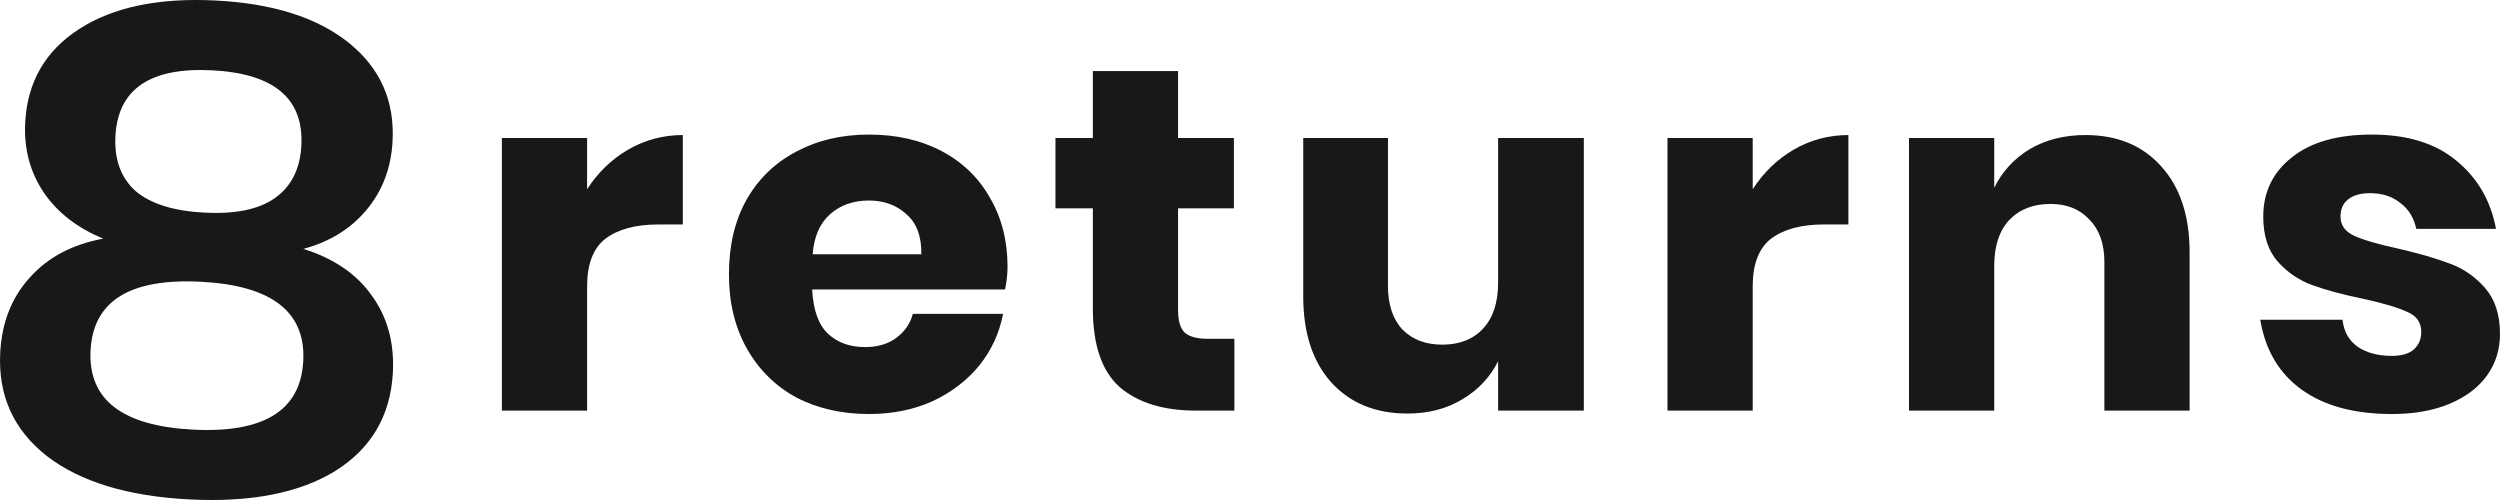 <svg width="120" height="24" viewBox="0 0 120 24" fill="none" xmlns="http://www.w3.org/2000/svg">
<path d="M28.181 9.085C28.692 8.288 29.346 7.655 30.143 7.186C30.956 6.717 31.834 6.482 32.775 6.482V10.774H31.602C30.518 10.774 29.672 11.001 29.066 11.454C28.476 11.908 28.181 12.674 28.181 13.752V19.709H24.09V6.623H28.181V9.085ZM48.362 12.814C48.362 13.143 48.322 13.502 48.243 13.893H38.984C39.032 14.878 39.287 15.589 39.75 16.027C40.212 16.449 40.802 16.66 41.52 16.66C42.126 16.66 42.629 16.512 43.027 16.215C43.426 15.918 43.689 15.535 43.817 15.066H48.147C47.971 15.988 47.589 16.817 46.999 17.552C46.408 18.271 45.659 18.841 44.75 19.264C43.841 19.67 42.828 19.873 41.712 19.873C40.404 19.873 39.239 19.607 38.219 19.076C37.214 18.529 36.424 17.747 35.85 16.731C35.276 15.714 34.989 14.526 34.989 13.166C34.989 11.79 35.268 10.602 35.826 9.601C36.401 8.585 37.198 7.811 38.219 7.28C39.239 6.732 40.404 6.459 41.712 6.459C43.035 6.459 44.2 6.725 45.204 7.256C46.209 7.788 46.983 8.538 47.525 9.508C48.083 10.461 48.362 11.563 48.362 12.814ZM44.224 12.204C44.239 11.345 44 10.704 43.506 10.281C43.027 9.844 42.429 9.625 41.712 9.625C40.962 9.625 40.34 9.844 39.846 10.281C39.351 10.719 39.072 11.36 39.008 12.204H44.224ZM59.251 16.262V19.709H57.409C55.846 19.709 54.626 19.334 53.748 18.583C52.887 17.817 52.457 16.559 52.457 14.808V10H50.662V6.623H52.457V3.41H56.547V6.623H59.227V10H56.547V14.878C56.547 15.394 56.651 15.754 56.858 15.957C57.082 16.16 57.449 16.262 57.959 16.262H59.251ZM76.024 6.623V19.709H71.909V17.34C71.526 18.107 70.952 18.716 70.186 19.17C69.437 19.623 68.56 19.85 67.555 19.85C66.024 19.85 64.804 19.349 63.895 18.349C63.002 17.348 62.555 15.972 62.555 14.221V6.623H66.622V13.729C66.622 14.62 66.853 15.316 67.316 15.816C67.794 16.301 68.432 16.543 69.23 16.543C70.059 16.543 70.713 16.285 71.191 15.769C71.67 15.253 71.909 14.518 71.909 13.565V6.623H76.024ZM84.13 9.085C84.641 8.288 85.294 7.655 86.092 7.186C86.905 6.717 87.782 6.482 88.723 6.482V10.774H87.551C86.467 10.774 85.621 11.001 85.015 11.454C84.425 11.908 84.13 12.674 84.13 13.752V19.709H80.039V6.623H84.13V9.085ZM100.101 6.482C101.632 6.482 102.844 6.983 103.737 7.983C104.646 8.984 105.101 10.36 105.101 12.111V19.709H101.01V12.58C101.01 11.704 100.771 11.024 100.292 10.54C99.83 10.039 99.208 9.789 98.426 9.789C97.597 9.789 96.935 10.047 96.441 10.563C95.962 11.079 95.723 11.814 95.723 12.767V19.709H91.632V6.623H95.723V9.015C96.106 8.233 96.672 7.616 97.421 7.162C98.187 6.709 99.08 6.482 100.101 6.482ZM113.851 6.459C115.542 6.459 116.89 6.873 117.895 7.702C118.915 8.53 119.553 9.625 119.808 10.985H115.981C115.869 10.454 115.614 10.039 115.215 9.742C114.832 9.429 114.346 9.273 113.756 9.273C113.293 9.273 112.942 9.375 112.703 9.578C112.464 9.766 112.344 10.039 112.344 10.399C112.344 10.805 112.56 11.11 112.99 11.313C113.437 11.517 114.131 11.72 115.072 11.923C116.092 12.158 116.93 12.4 117.583 12.65C118.237 12.885 118.804 13.275 119.282 13.823C119.761 14.37 120 15.105 120 16.027C120 16.778 119.792 17.442 119.378 18.02C118.963 18.599 118.365 19.052 117.583 19.381C116.802 19.709 115.877 19.873 114.808 19.873C113.006 19.873 111.563 19.482 110.478 18.701C109.394 17.919 108.732 16.801 108.493 15.347H112.44C112.504 15.91 112.743 16.34 113.158 16.637C113.588 16.934 114.139 17.082 114.808 17.082C115.271 17.082 115.622 16.981 115.861 16.778C116.1 16.559 116.22 16.277 116.22 15.933C116.22 15.48 115.997 15.159 115.55 14.972C115.119 14.769 114.41 14.557 113.421 14.339C112.432 14.135 111.619 13.916 110.981 13.682C110.343 13.447 109.792 13.072 109.33 12.556C108.867 12.025 108.636 11.306 108.636 10.399C108.636 9.226 109.091 8.28 110 7.561C110.909 6.826 112.193 6.459 113.851 6.459Z" fill="#18181B"/>
<path d="M14.558 11.947C16.013 12.399 17.107 13.143 17.839 14.178C18.595 15.214 18.934 16.451 18.857 17.889C18.747 19.945 17.828 21.516 16.1 22.603C14.373 23.667 12.034 24.123 9.083 23.972C6.132 23.82 3.855 23.126 2.25 21.891C0.647 20.634 -0.099 18.977 0.011 16.92C0.087 15.483 0.557 14.288 1.419 13.334C2.283 12.359 3.462 11.732 4.956 11.454C3.718 10.947 2.767 10.211 2.103 9.245C1.44 8.258 1.142 7.134 1.21 5.874C1.314 3.928 2.181 2.432 3.812 1.385C5.443 0.338 7.627 -0.116 10.363 0.025C13.1 0.166 15.223 0.84 16.733 2.048C18.244 3.257 18.947 4.834 18.843 6.78C18.774 8.062 18.358 9.16 17.593 10.075C16.828 10.989 15.816 11.613 14.558 11.947ZM10.184 3.375C7.209 3.222 5.662 4.273 5.541 6.529C5.481 7.656 5.804 8.538 6.51 9.173C7.24 9.787 8.343 10.131 9.819 10.207C11.294 10.283 12.416 10.052 13.184 9.515C13.978 8.958 14.405 8.115 14.465 6.987C14.585 4.732 13.159 3.528 10.184 3.375ZM9.262 20.622C12.665 20.797 14.43 19.701 14.556 17.335C14.682 14.969 13.044 13.699 9.641 13.524C6.239 13.349 4.474 14.445 4.347 16.811C4.221 19.177 5.859 20.447 9.262 20.622Z" fill="#18181B"/>
</svg>
